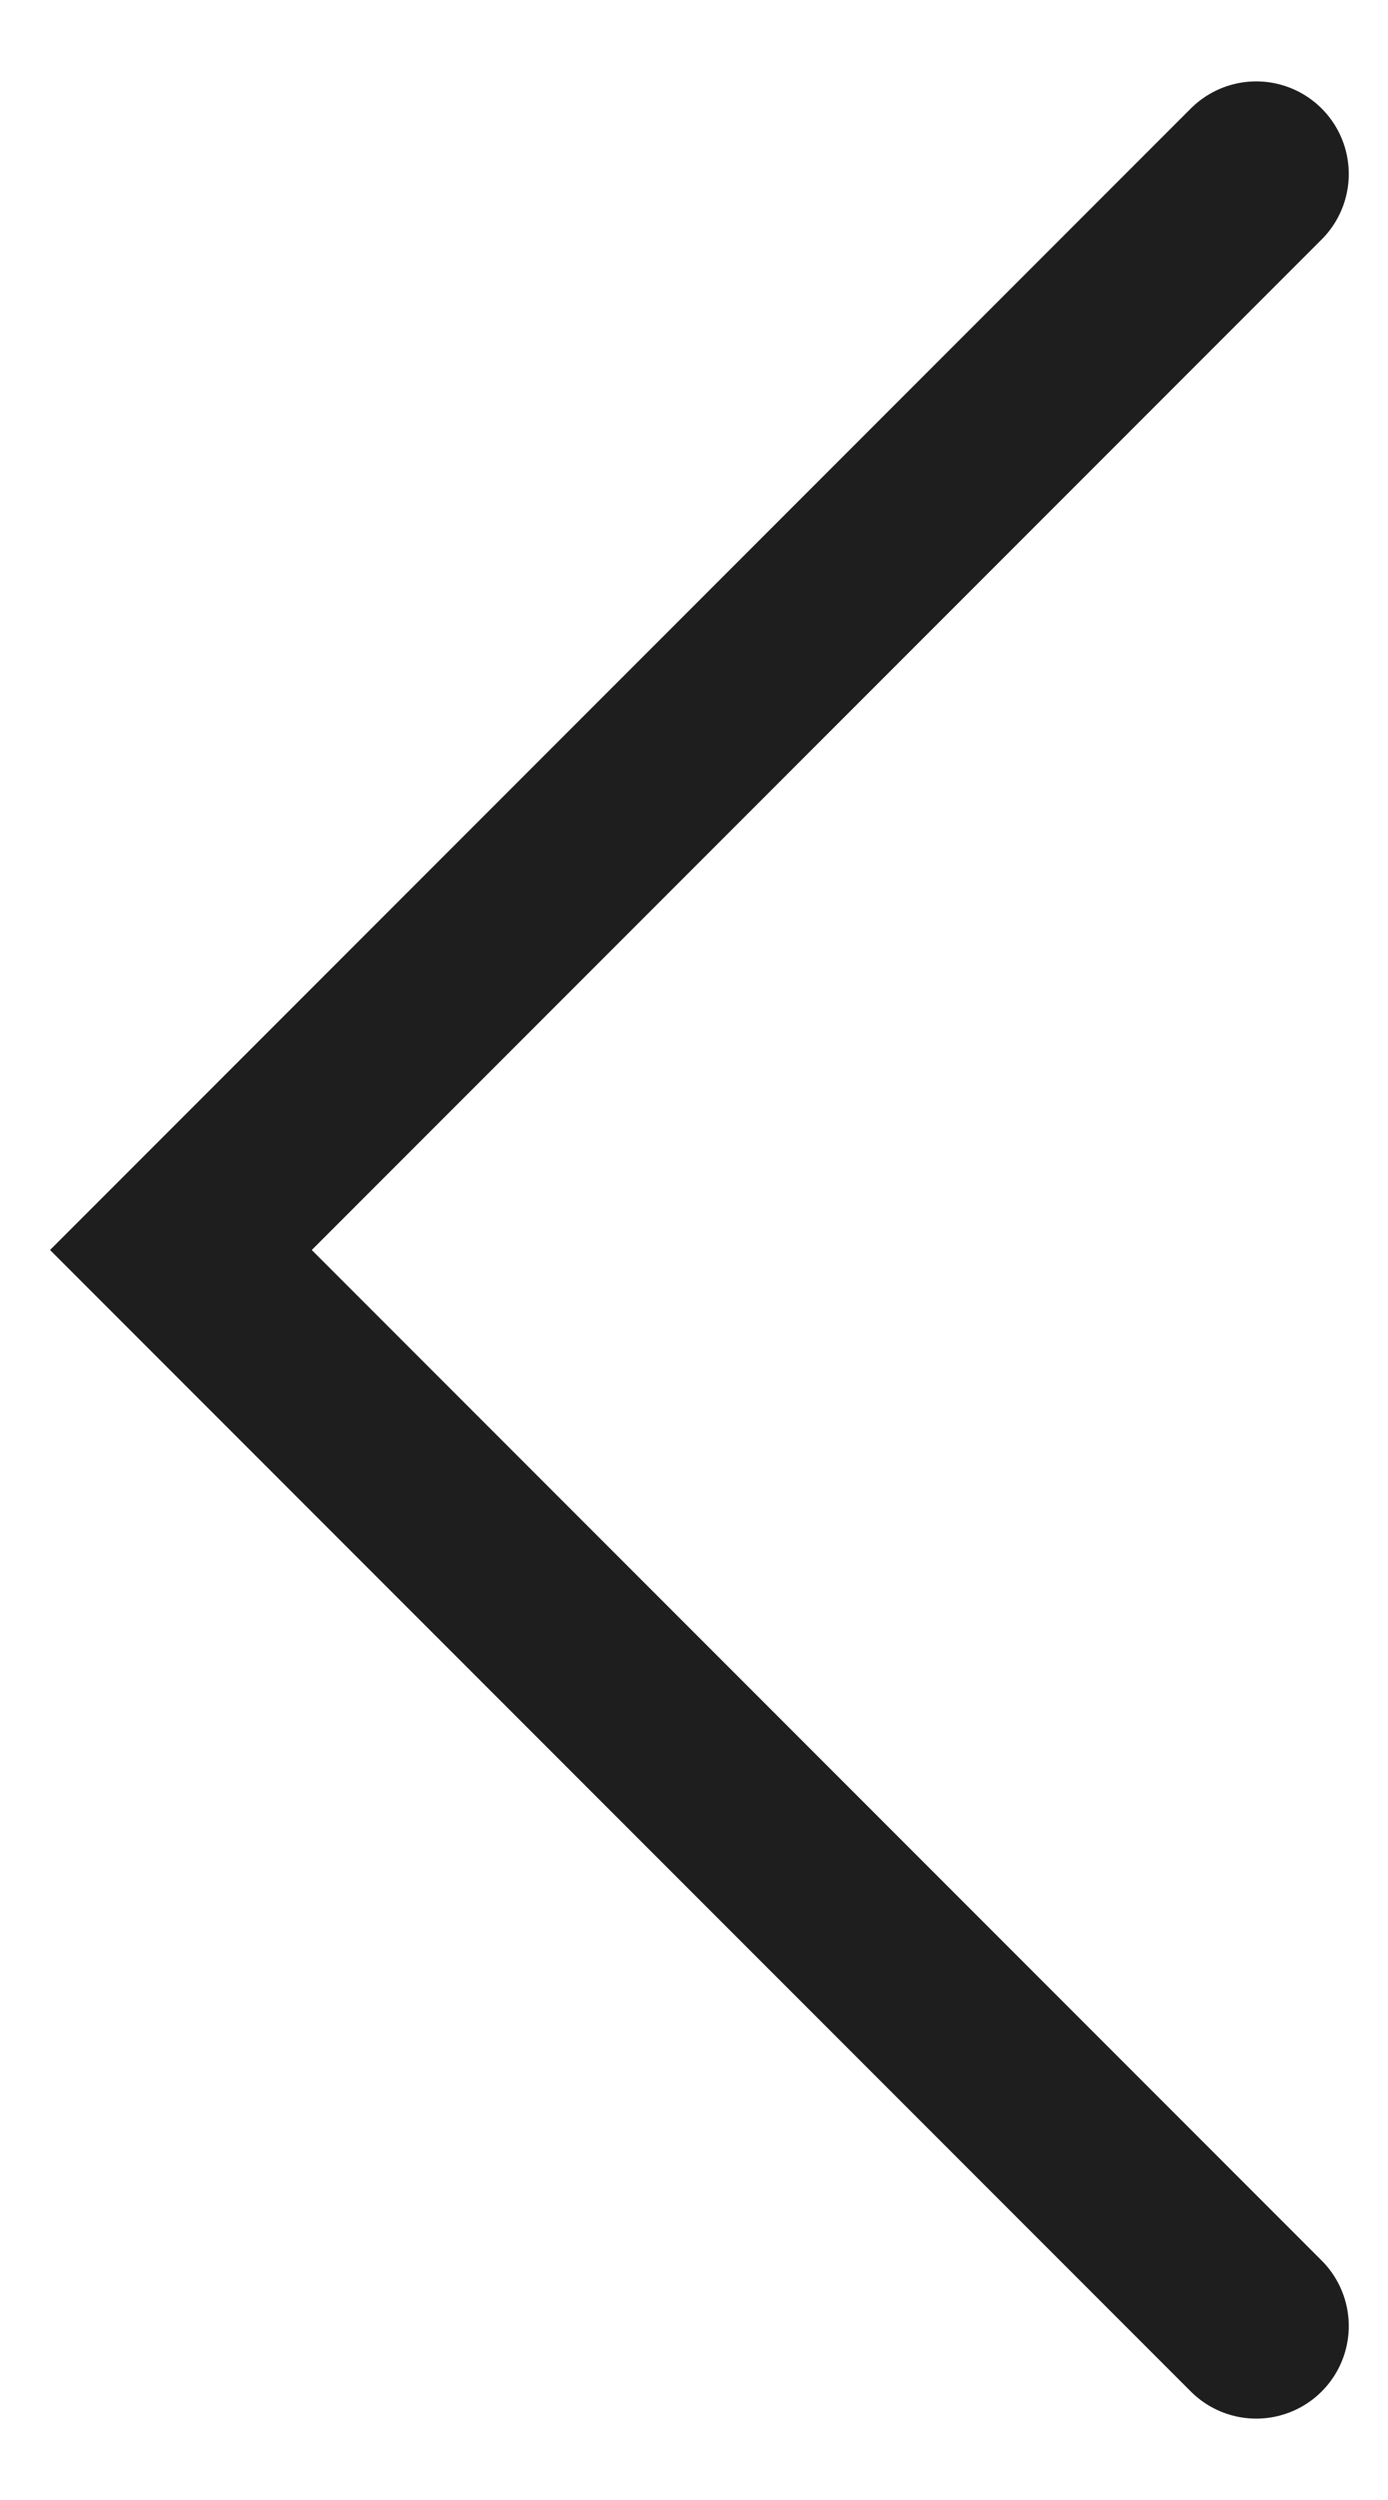 <svg width="15" height="27" viewBox="0 0 15 27" fill="none" xmlns="http://www.w3.org/2000/svg">
<path d="M13.576 1.879L1.955 13.5L13.576 25.121" stroke="#1E1E1E" stroke-width="2" stroke-linecap="round"/>
</svg>
